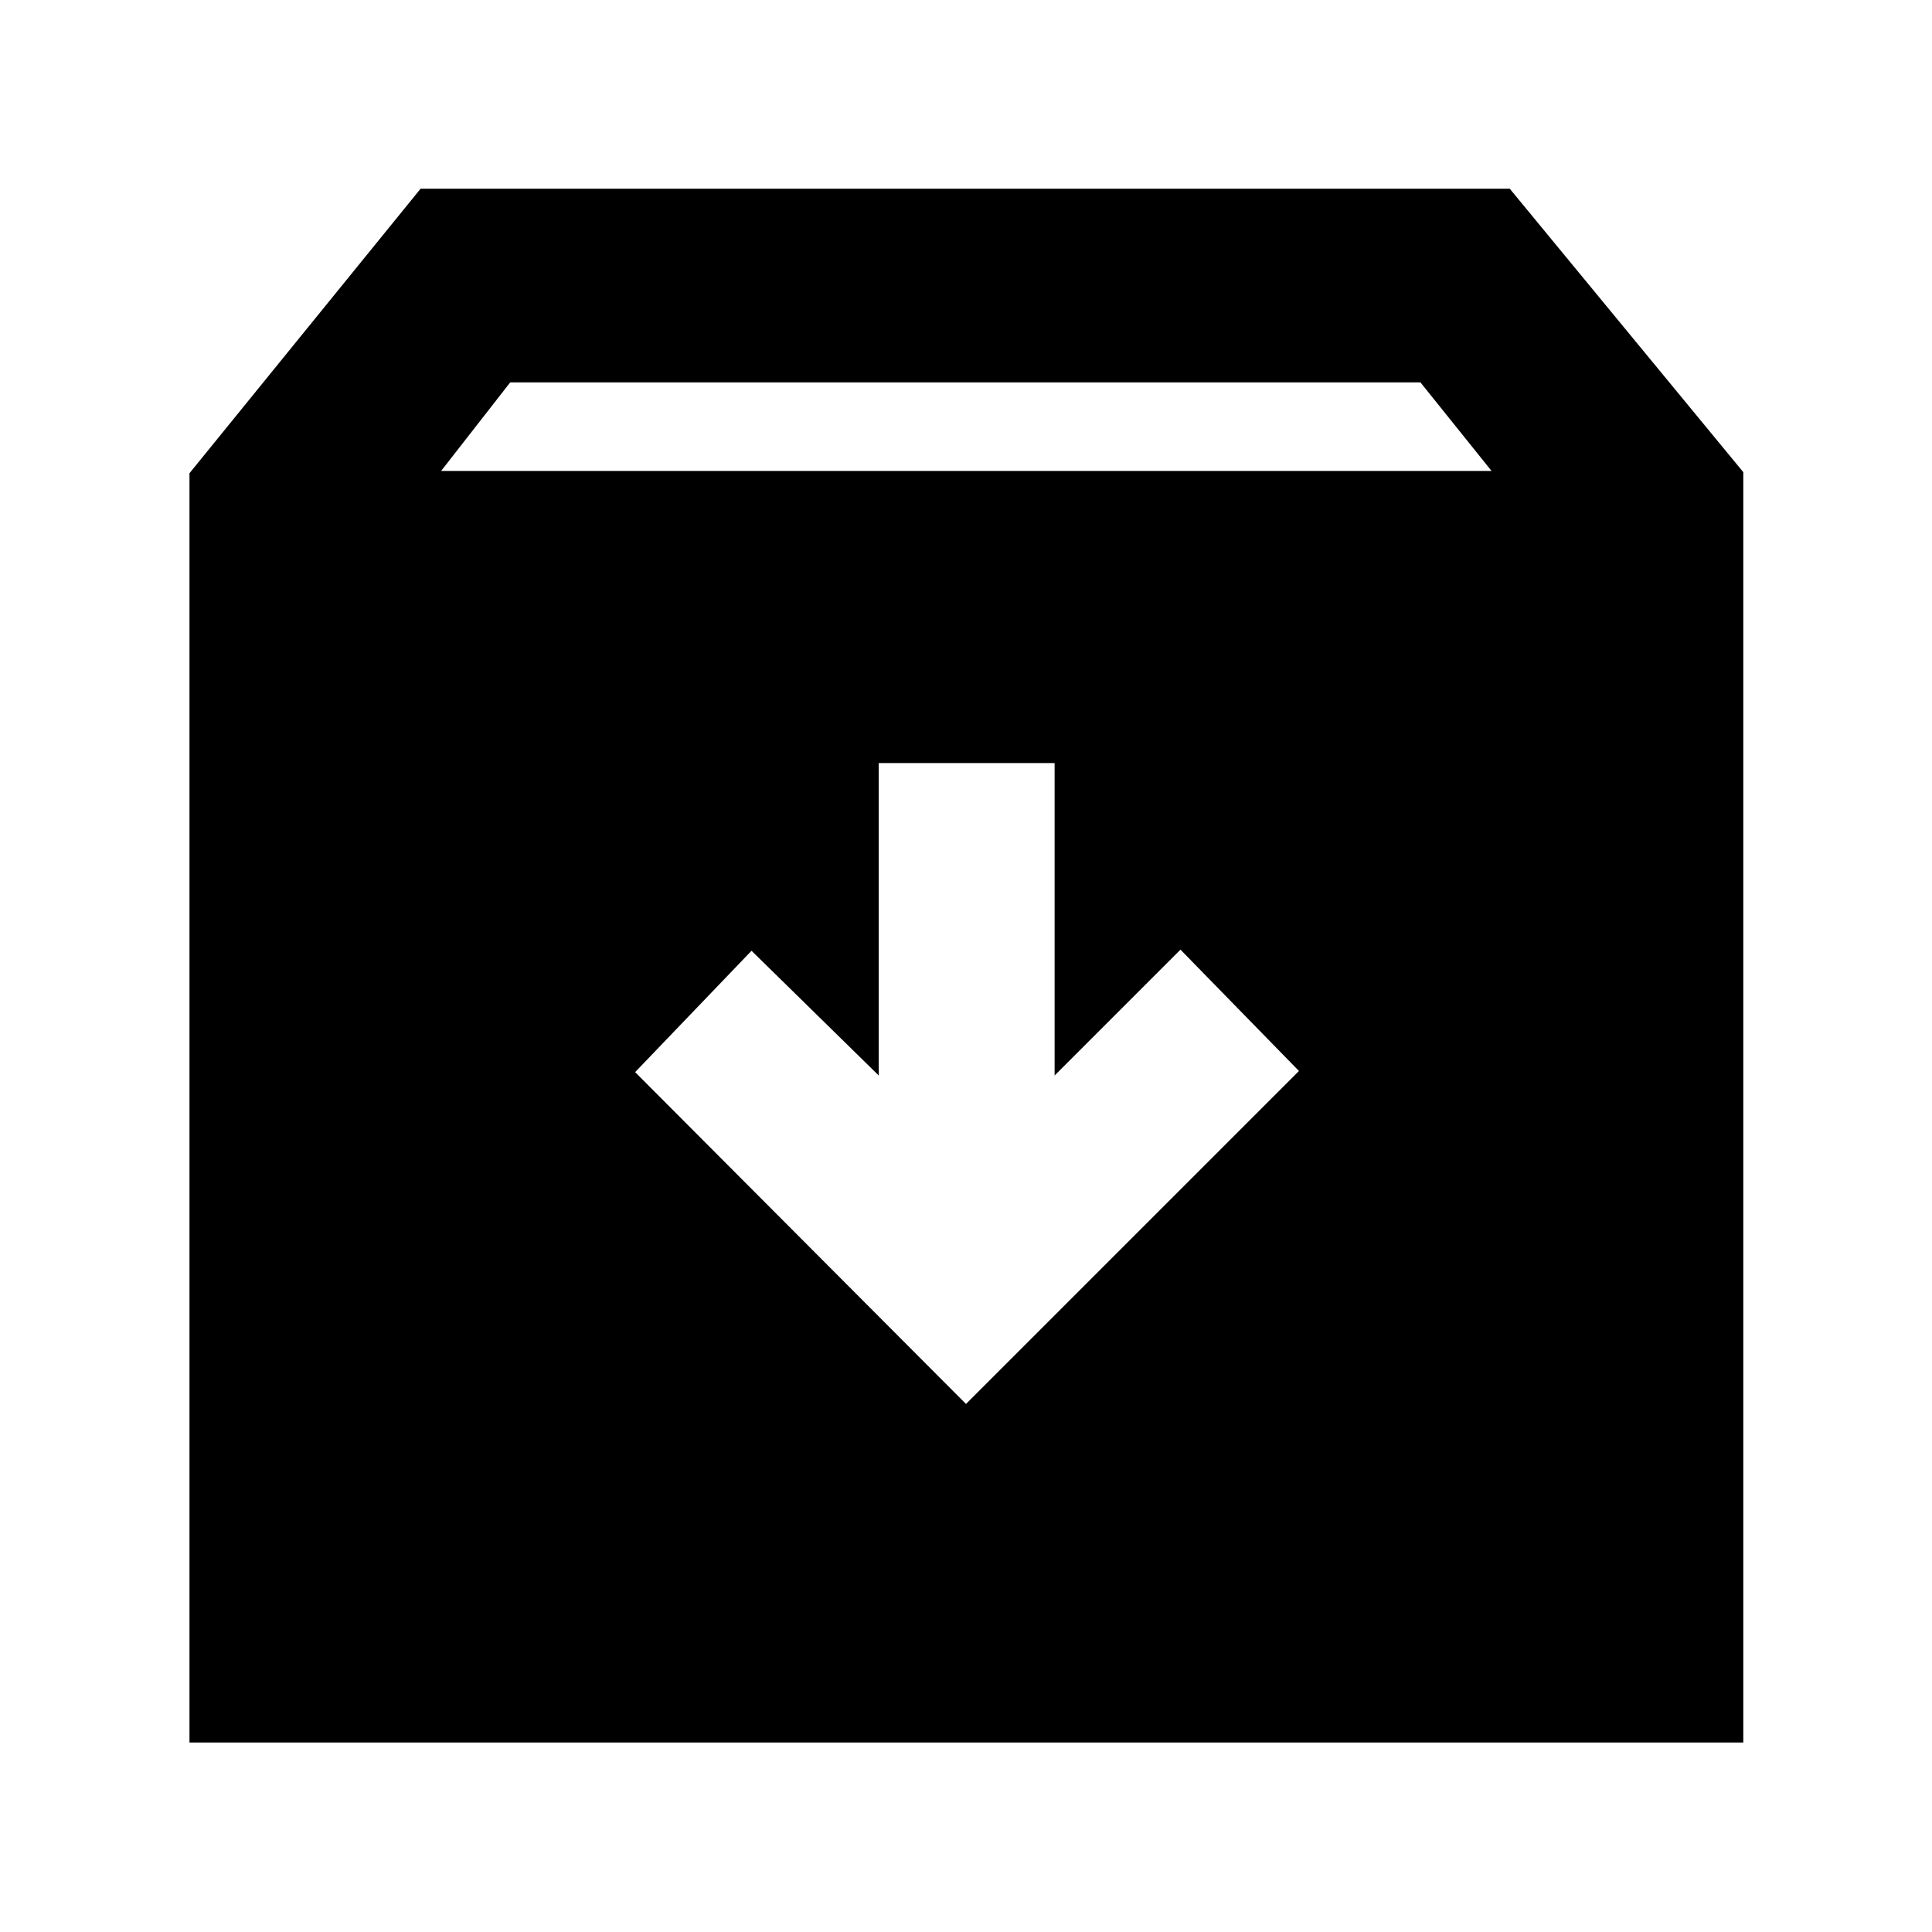 <svg xmlns="http://www.w3.org/2000/svg" height="40" viewBox="0 -960 960 960" width="40"><path d="m480-262.38 165.45-165.45-58.88-60.3-62.54 62.54v-155.24h-87.39v155.24l-63.21-61.98-57.84 60.31L480-262.38ZM94.15-94.15v-630.7l114.84-141.38h541.2l116.04 140.84v631.24H94.15Zm125.04-631.84h521.95l-35.33-44H253.52l-34.33 44Z"/></svg>